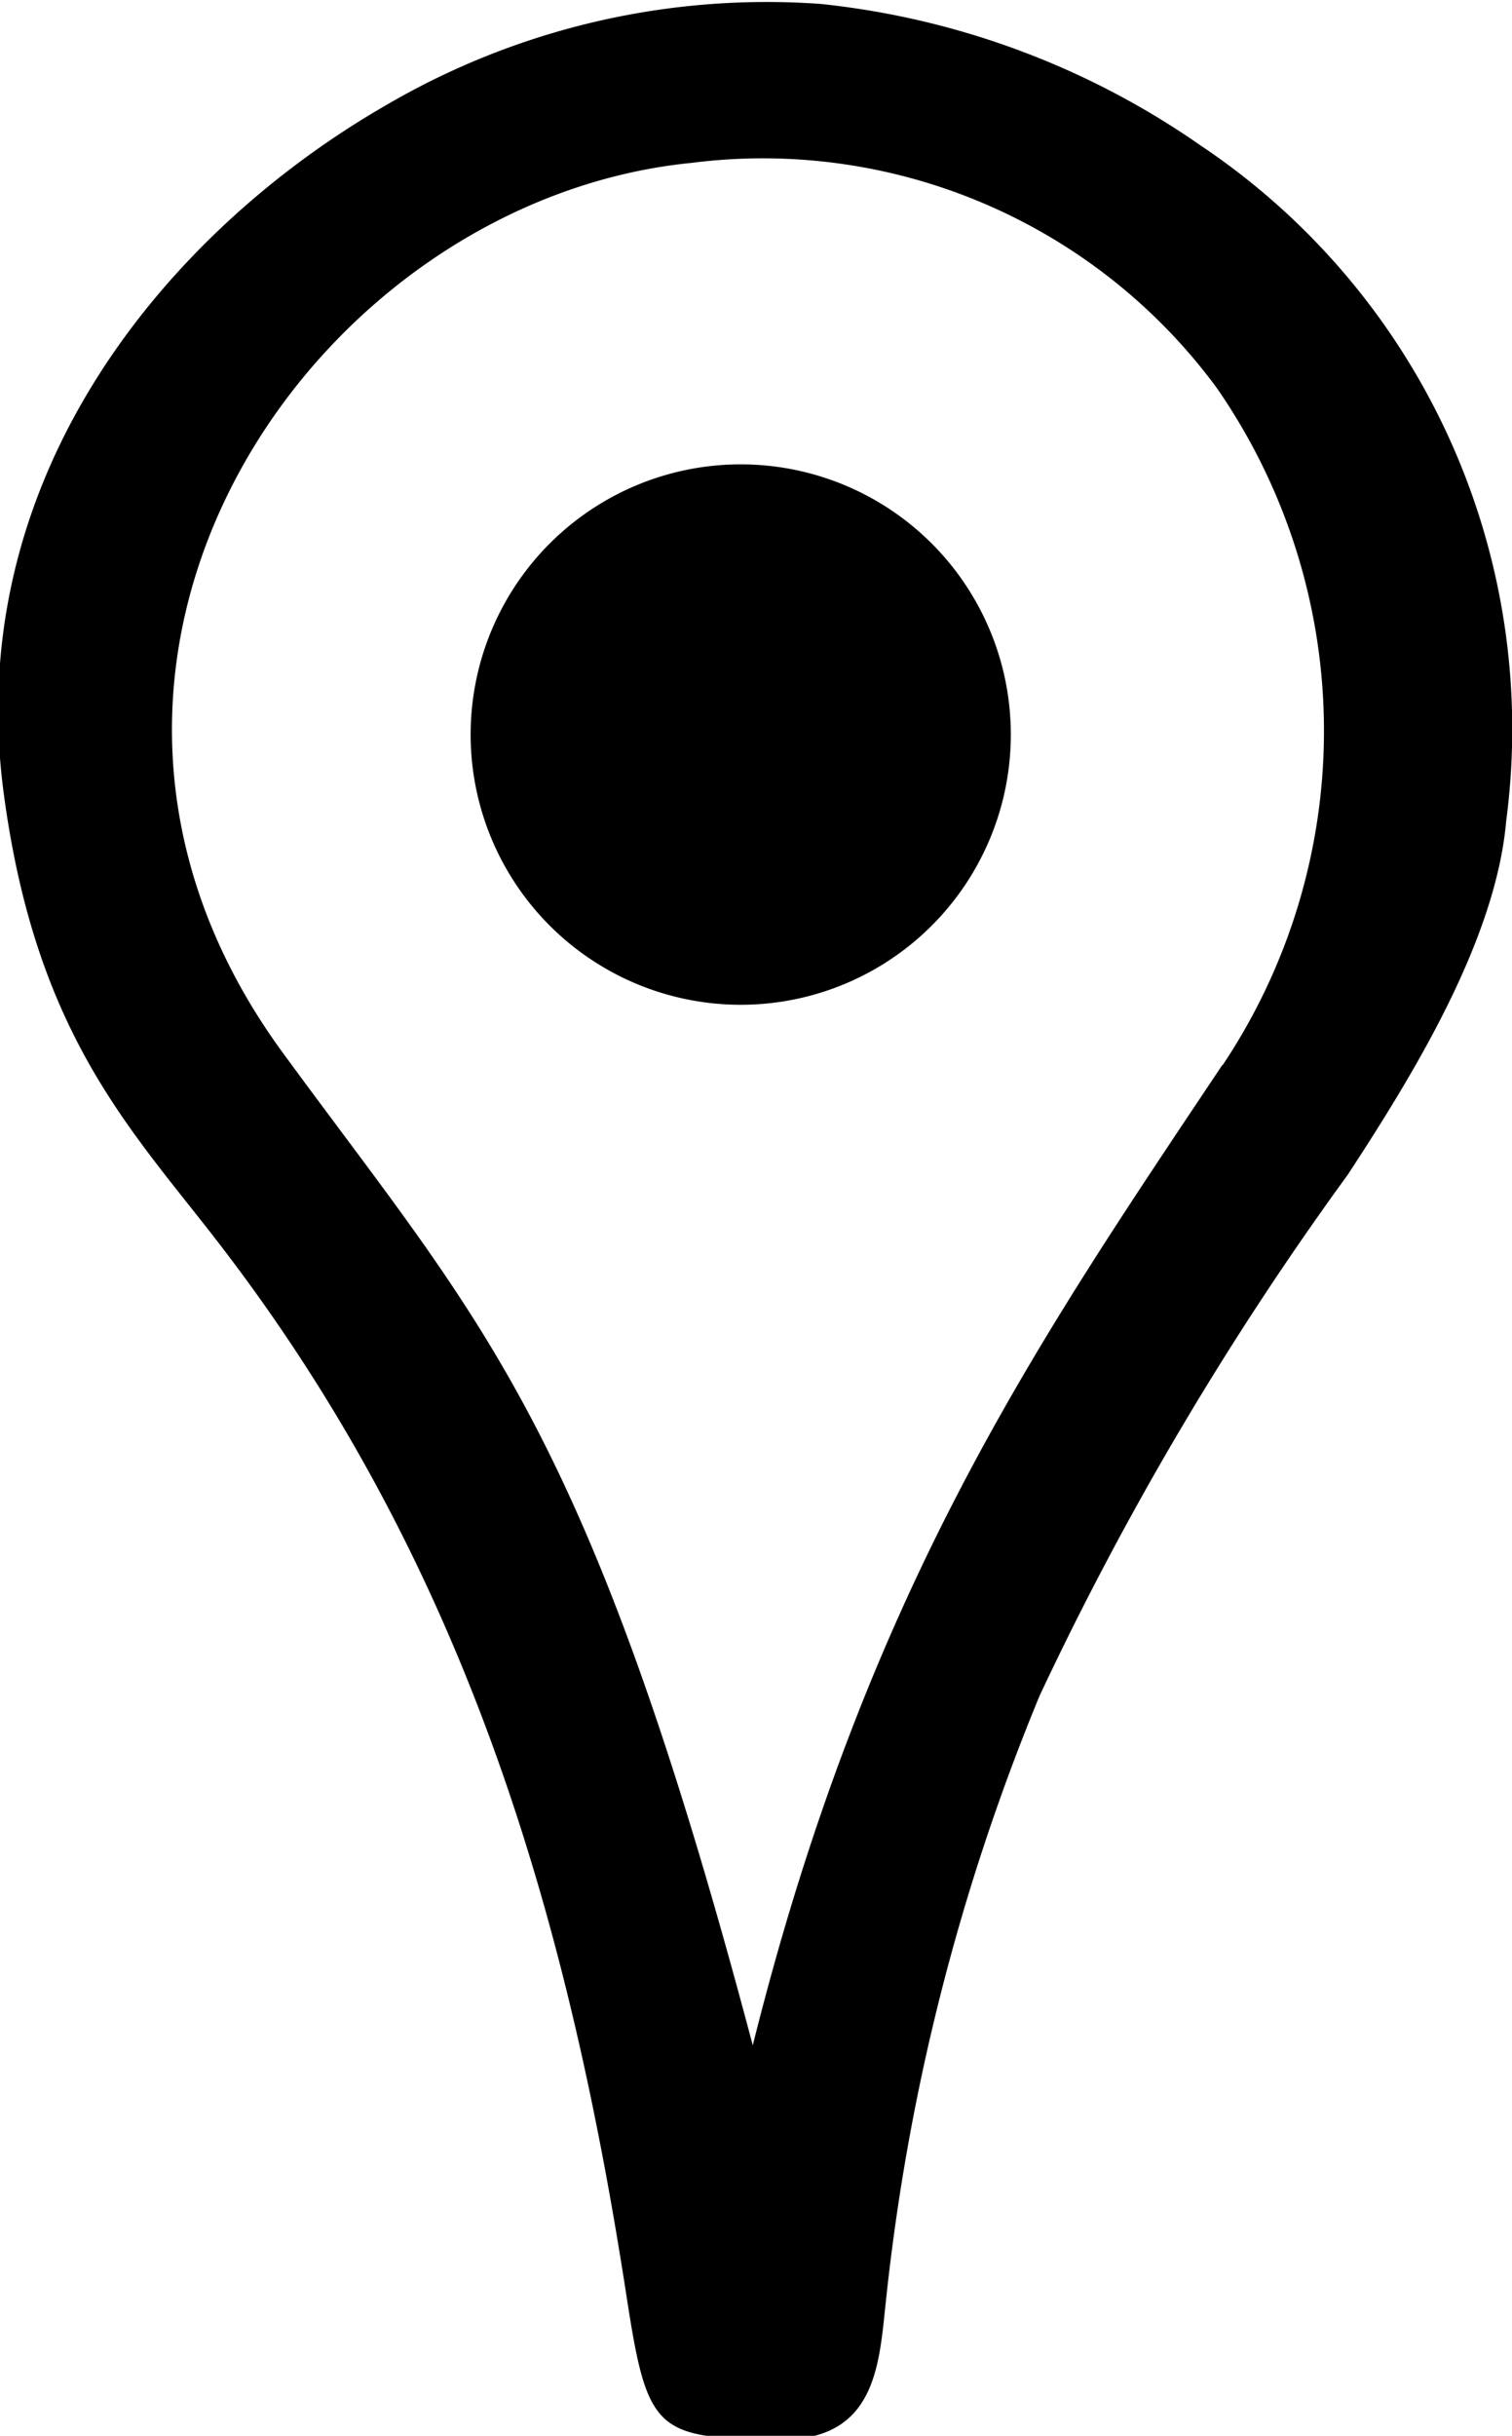 <svg id="Layer_1" data-name="Layer 1" xmlns="http://www.w3.org/2000/svg" width="23.4" height="37.68" viewBox="0 0 23.4 37.68"><defs><style>.cls-1{fill-rule:evenodd;}</style></defs><title>pinpoint</title><path d="M98.89,2419.19A12.55,12.55,0,0,0,93,2417a11.67,11.67,0,0,0-6.72,1.57c-3.32,1.91-6.58,5.7-5.91,10.66,0.49,3.65,1.91,5.12,3.24,6.83,3.8,4.88,5.45,10.28,6.39,16.36,0.34,2.21.44,2.26,2.63,2.25,1.25-.12,1.29-1.21,1.39-2.13a33.71,33.71,0,0,1,2.38-9.37,49.21,49.21,0,0,1,4.77-8.06c1-1.53,2.29-3.62,2.45-5.47A10.86,10.86,0,0,0,98.89,2419.19Zm0.34,14.22c-2.85,4.27-5.5,8.08-7.27,15.17-2.56-9.66-4.18-11.13-7.27-15.35-4.44-6.06.46-13.19,6.32-13.77a8.72,8.72,0,0,1,8.13,3.48A9.31,9.31,0,0,1,99.23,2433.42Z" transform="translate(-80.31 -2416.94)"/><path class="cls-1" d="M91.94,2432.48a4.18,4.18,0,1,1,.07-8.35A4.18,4.18,0,0,1,91.94,2432.48Z" transform="translate(-80.31 -2416.94)"/></svg>
